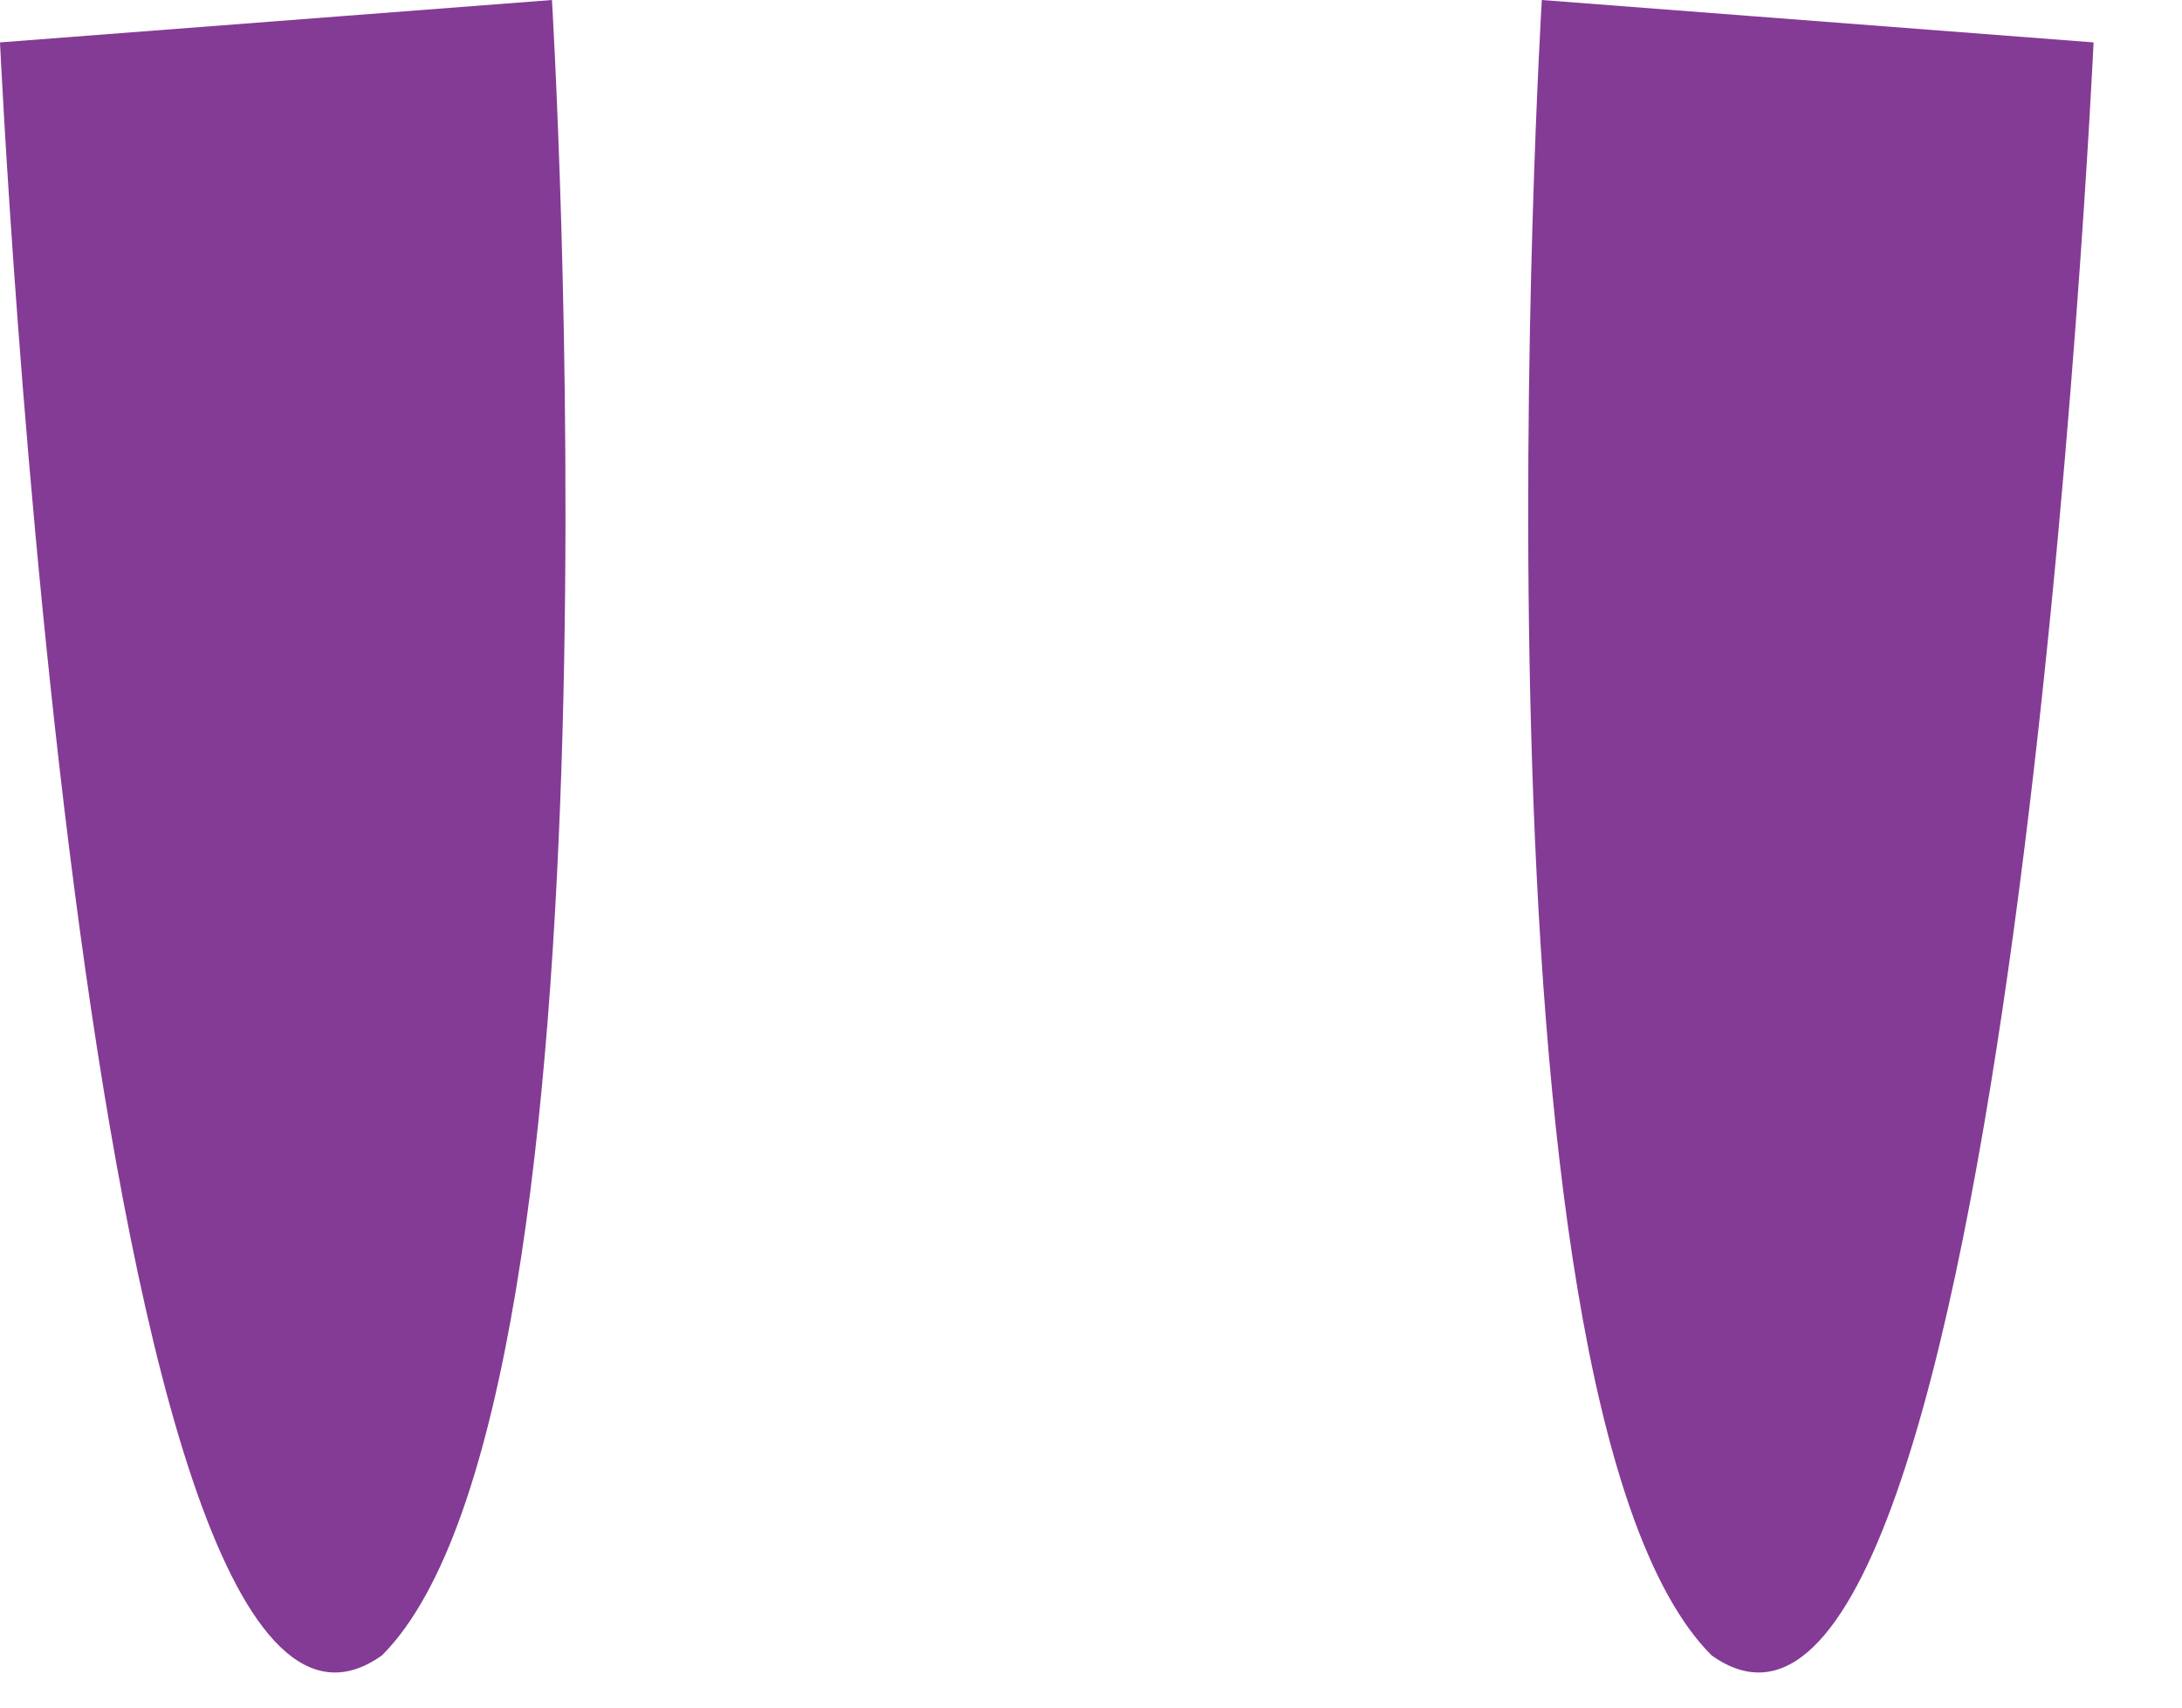 <?xml version="1.0" encoding="UTF-8" standalone="no"?>
<!DOCTYPE svg PUBLIC "-//W3C//DTD SVG 1.1//EN" "http://www.w3.org/Graphics/SVG/1.1/DTD/svg11.dtd">
<svg width="100%" height="100%" viewBox="0 0 23 18" version="1.1" xmlns="http://www.w3.org/2000/svg" xmlns:xlink="http://www.w3.org/1999/xlink" xml:space="preserve" xmlns:serif="http://www.serif.com/" style="fill-rule:evenodd;clip-rule:evenodd;stroke-linejoin:round;stroke-miterlimit:2;">
    <g transform="matrix(1,0,0,1,-460.574,-565.1)">
        <g>
            <g transform="matrix(1,0,0,1,460.574,584.34)">
                <path d="M0,-18.793C0,-18.793 0.896,0.447 4.027,-1.791C6.712,-4.476 5.818,-19.24 5.818,-19.24L0,-18.793Z" style="fill:rgb(132,59,149);fill-rule:nonzero;"/>
            </g>
            <g transform="matrix(1,0,0,1,482.642,584.34)">
                <path d="M0,-18.793C0,-18.793 -0.895,0.447 -4.027,-1.791C-6.712,-4.476 -5.816,-19.24 -5.816,-19.24L0,-18.793Z" style="fill:rgb(132,59,149);fill-rule:nonzero;"/>
            </g>
        </g>
    </g>
</svg>
